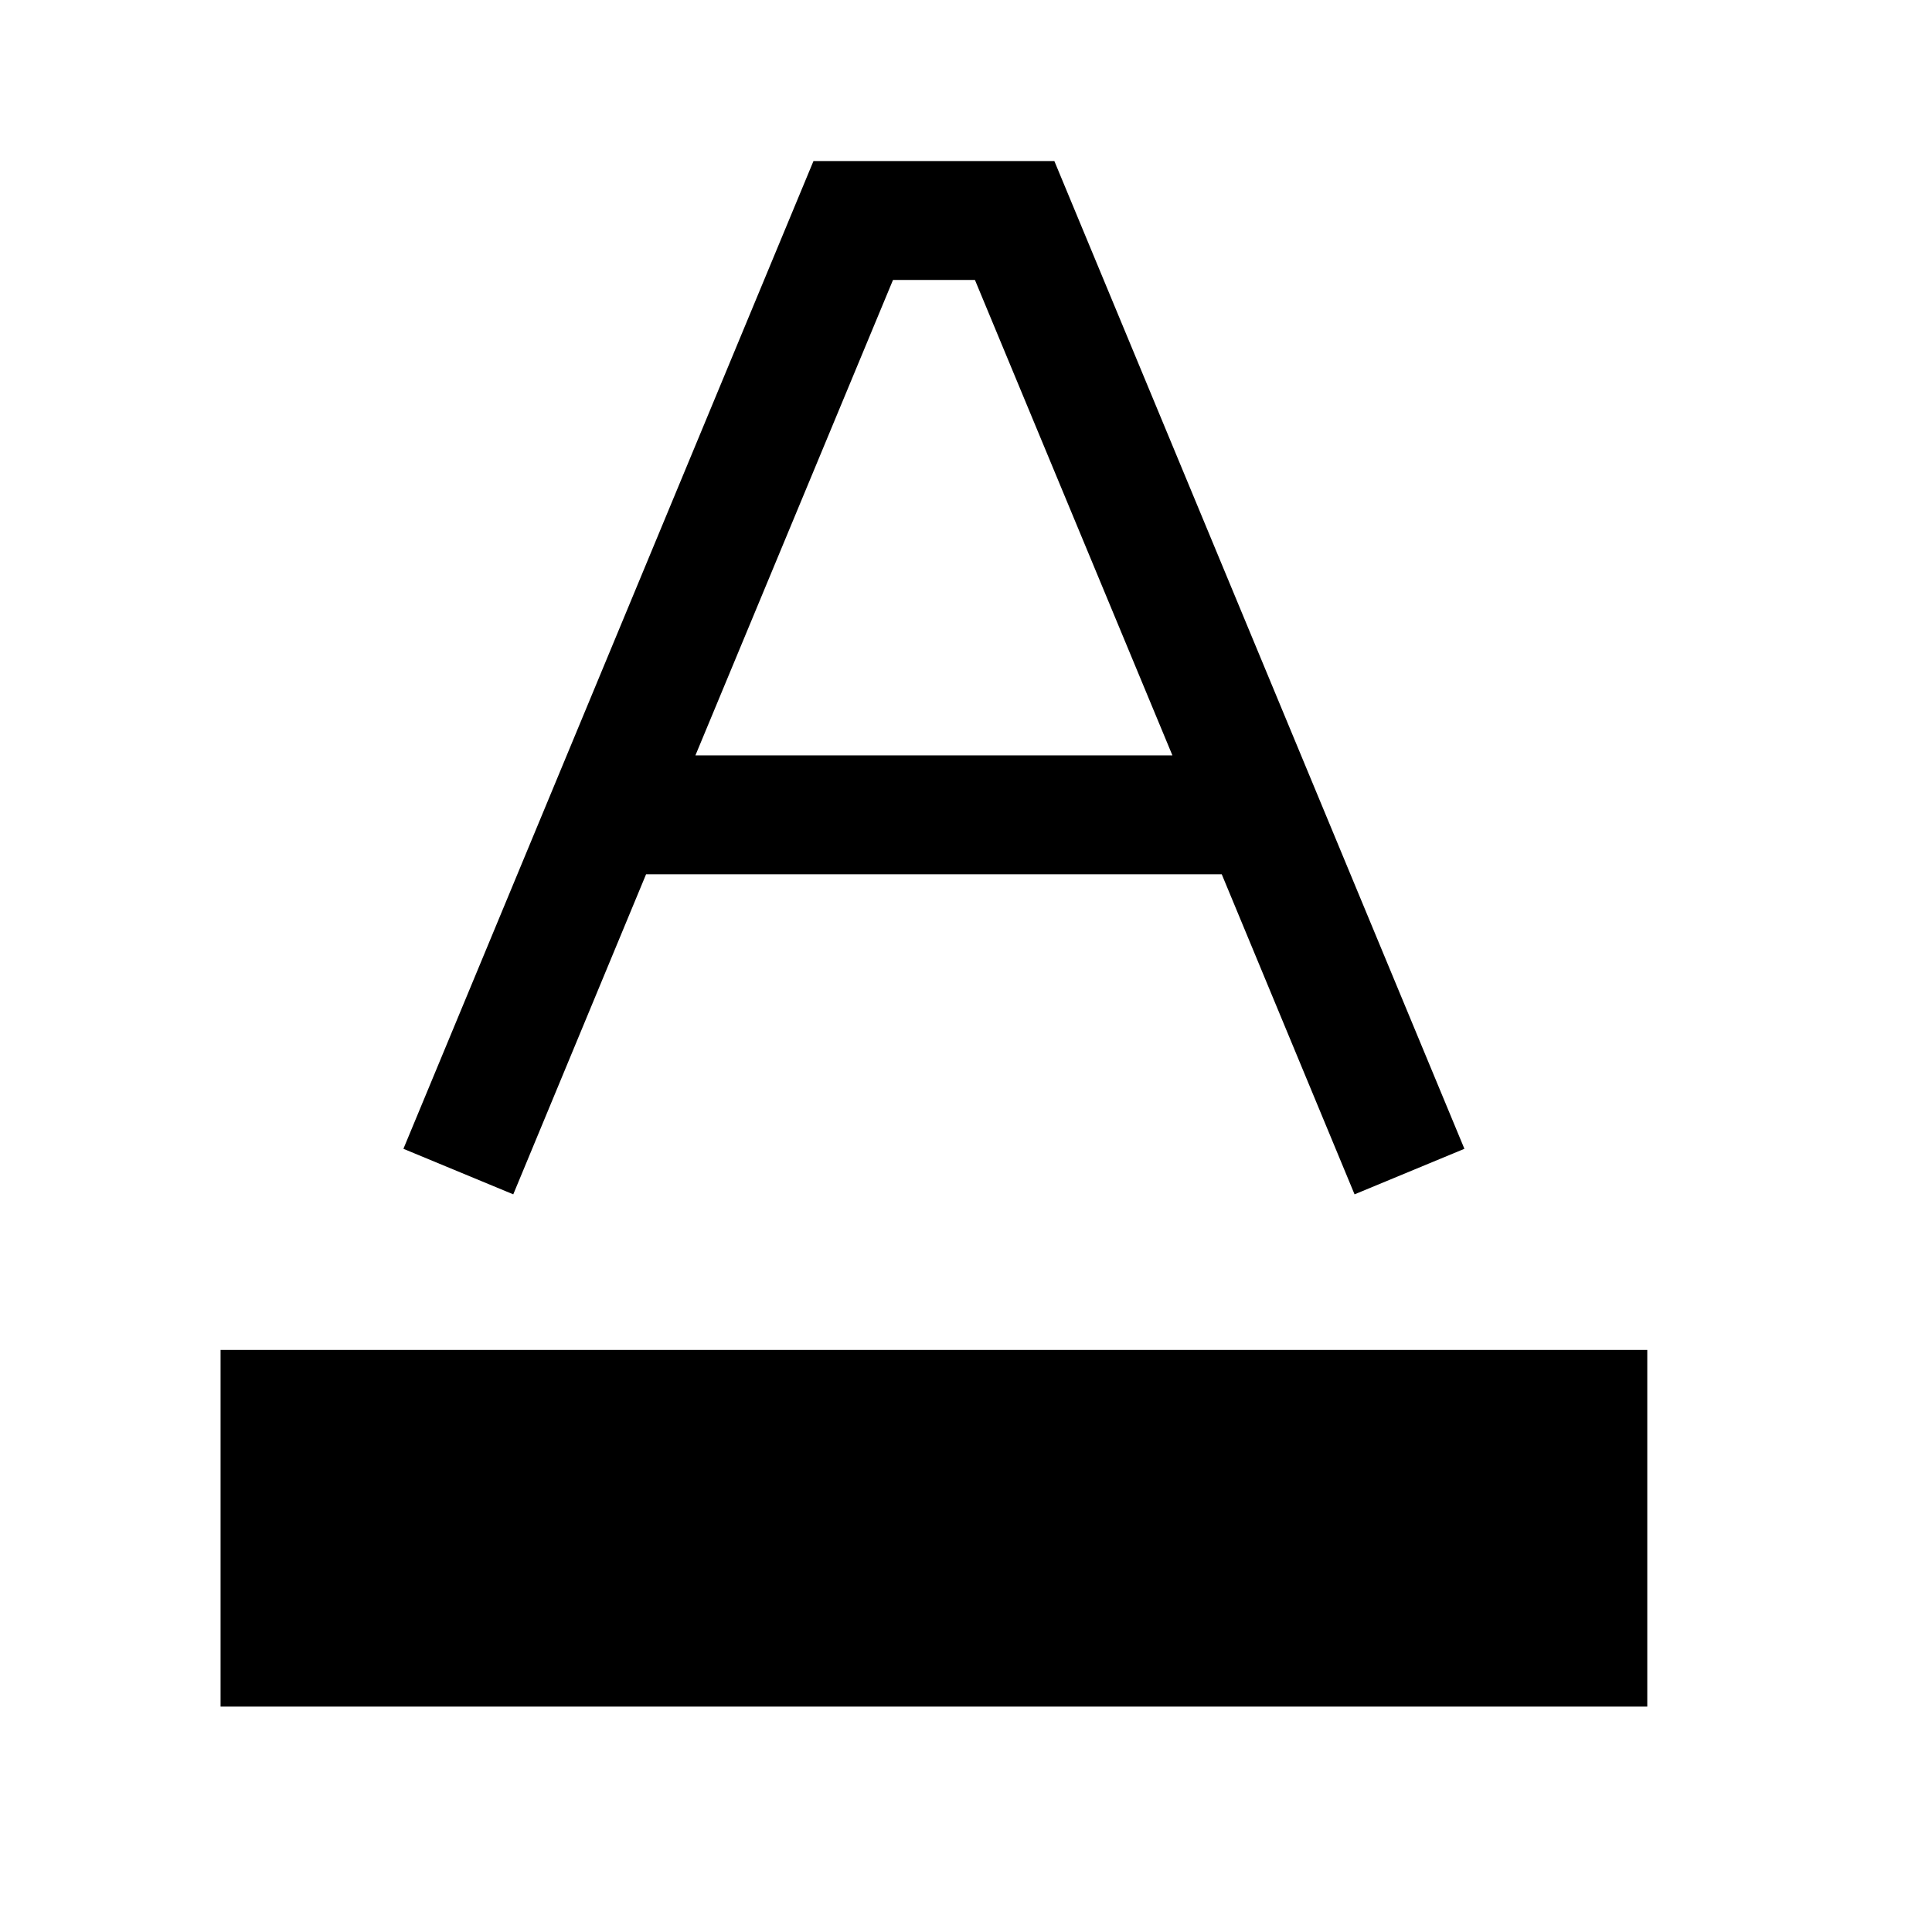 <svg xmlns="http://www.w3.org/2000/svg" viewBox="0 0 24 24"><g transform="matrix(0.01 0 0 0.01 2 2)"><g stroke="none" stroke-width="1" fill-rule="evenodd">
        <path d="M74 1920h1772.308v-443.077H74zM810.527.06h299.224l509.391 1227.027-136.468 56.566-164.972-397.588H602.576l-164.972 397.588-136.468-56.566L810.526.059zm98.806 147.691L663.868 738.373h592.542L1011.093 147.75h-101.76z"/>
    </g></g>
</svg>